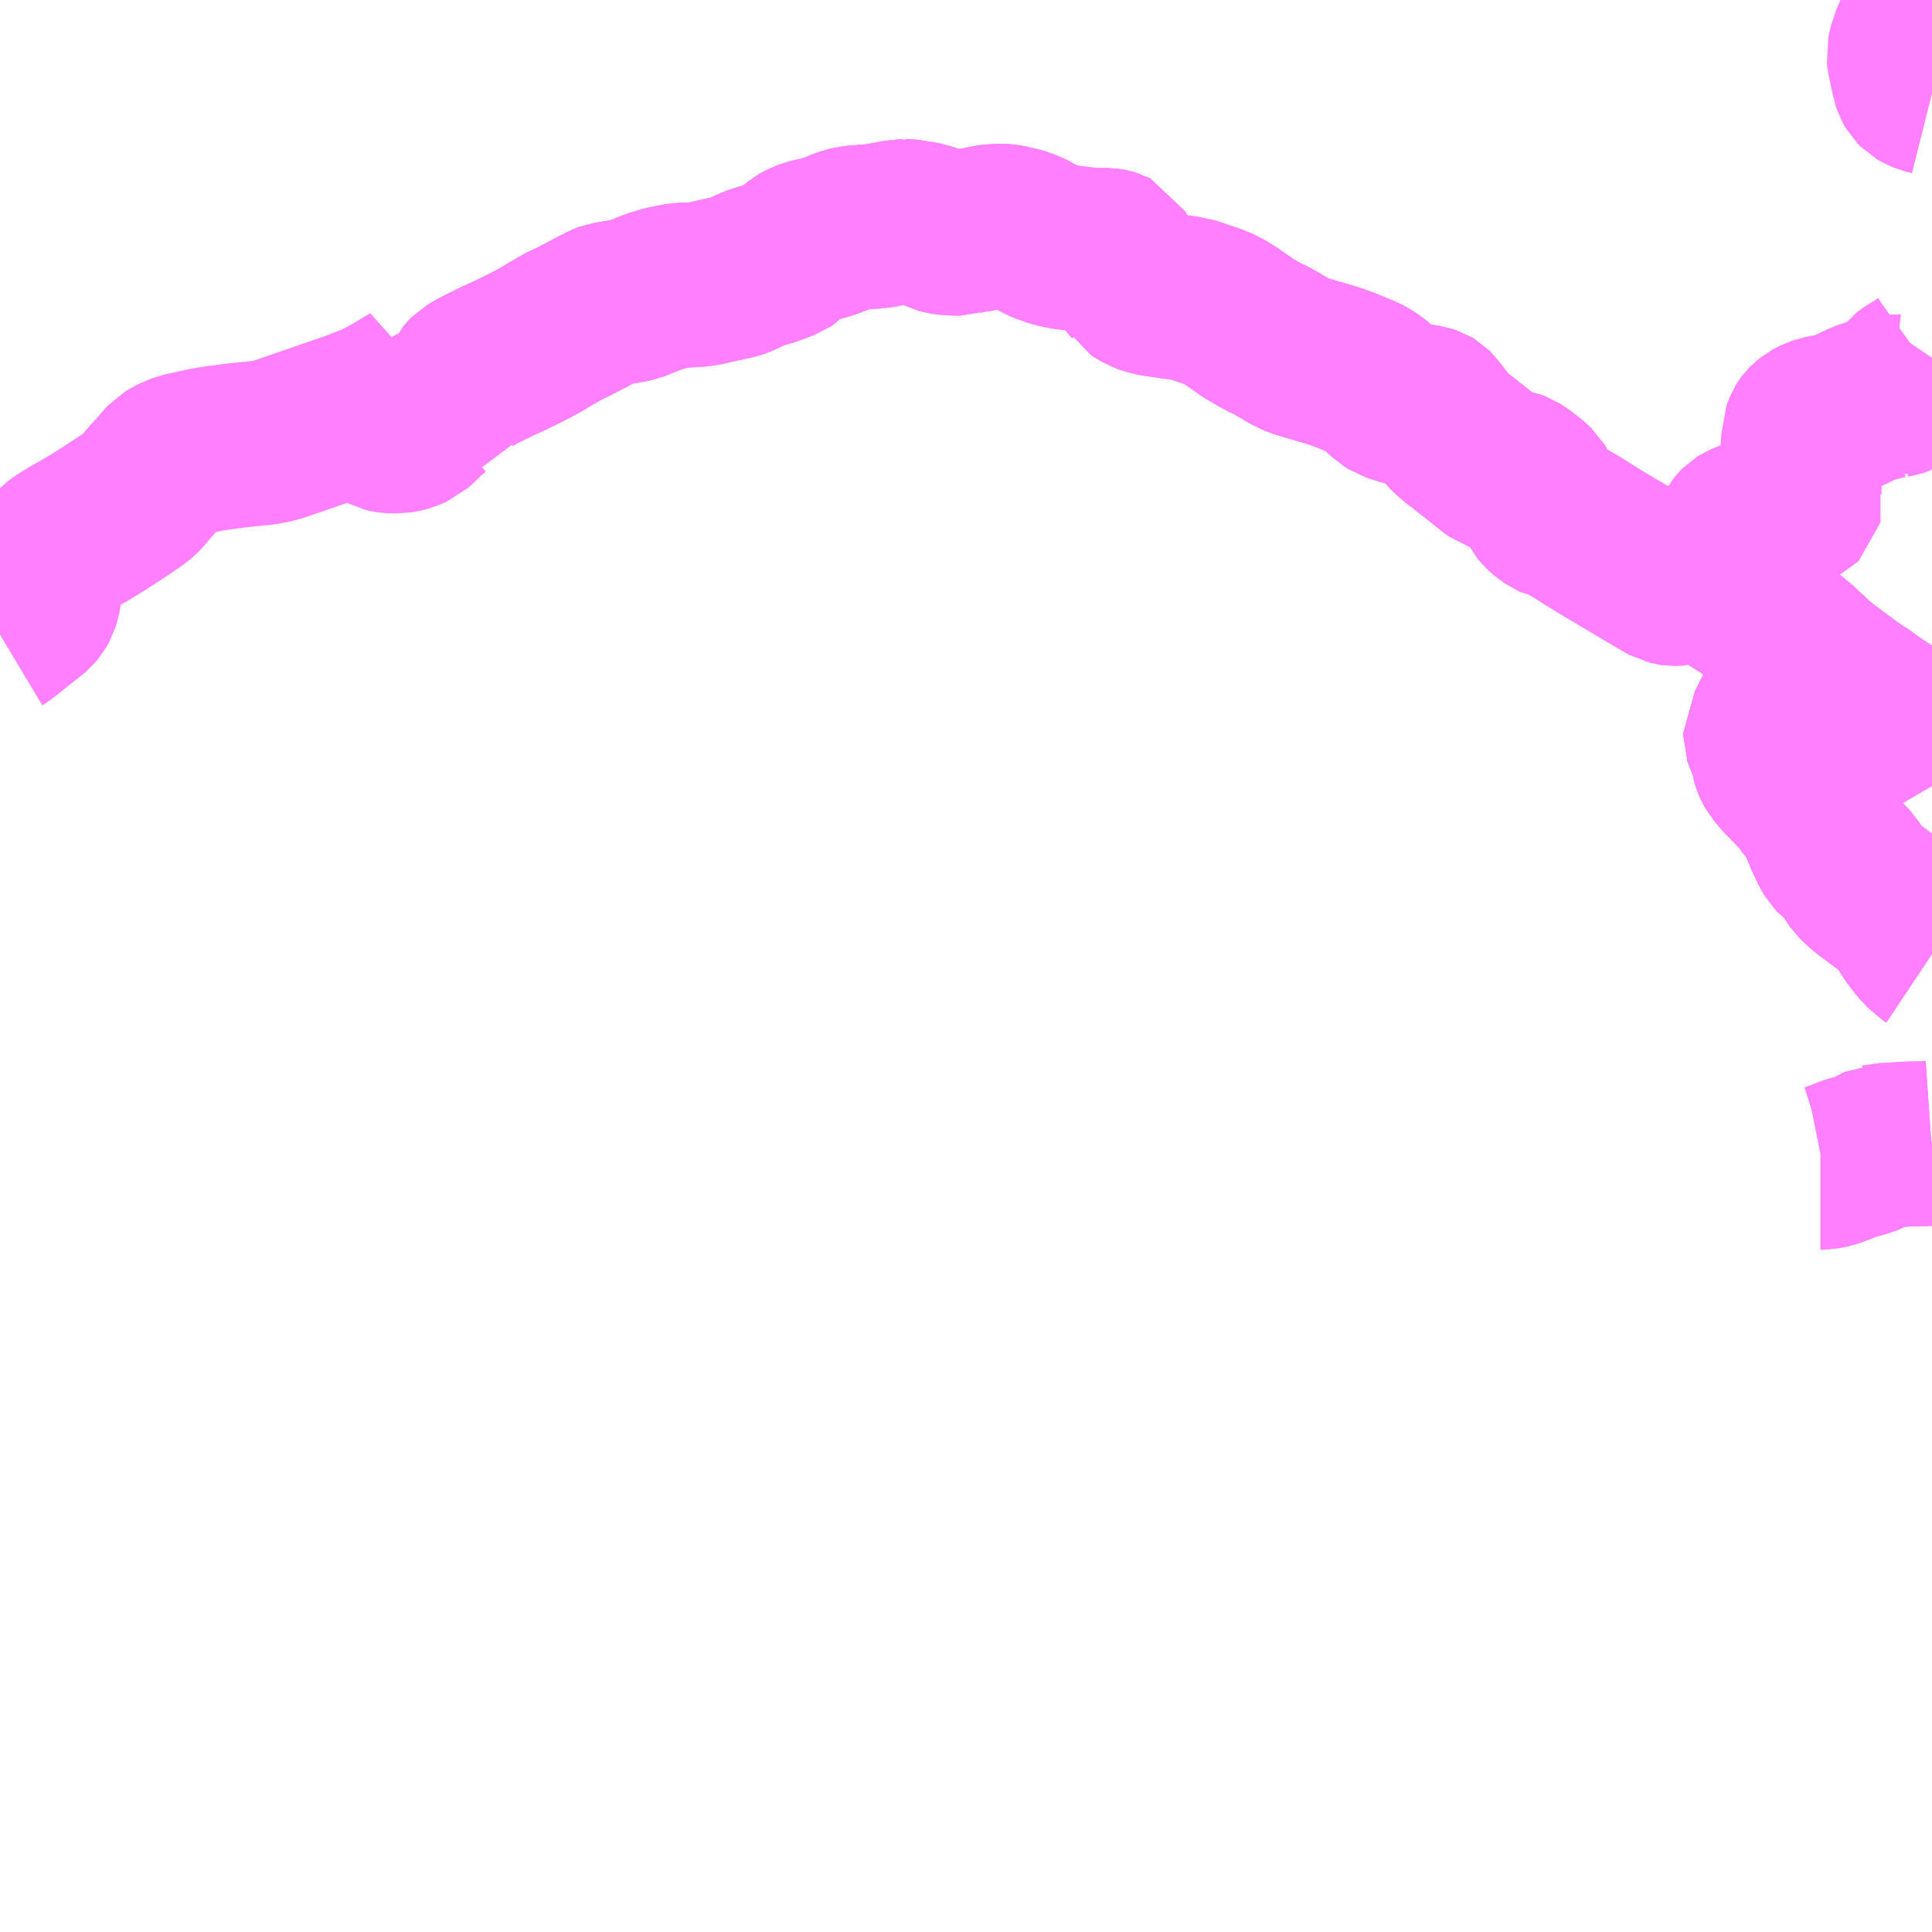 <?xml version="1.0" encoding="UTF-8"?>
<svg  xmlns="http://www.w3.org/2000/svg" xmlns:xlink="http://www.w3.org/1999/xlink" xmlns:go="http://purl.org/svgmap/profile" property="N07_001,N07_002,N07_003,N07_004,N07_005,N07_006,N07_007" viewBox="13869.141 -3647.461 8.789 8.789" go:dataArea="13869.140625 -3647.4609375 8.7890625 8.7890625" >
<globalCoordinateSystem srsName="http://purl.org/crs/84" transform="matrix(100.0,0.0,0.0,-100.0,0.0,0.0)" />
<defs>
 <g id="p0" >
  <circle cx="0.0" cy="0.0" r="3" stroke="green" stroke-width="0.75" vector-effect="non-scaling-stroke" />
 </g>
</defs>
<g fill="none" fill-rule="evenodd" stroke="#FF00FF" stroke-width="0.75" opacity="0.5" vector-effect="non-scaling-stroke" stroke-linejoin="bevel" >
<path content="1,群馬バス（株）,017,3.5,2.5,2.5," xlink:title="1" d="M13877.216,-3644.207L13877.199,-3644.172L13877.189,-3644.151L13877.174,-3644.126L13877.174,-3644.115L13877.18,-3644.097L13877.199,-3644.061L13877.204,-3644.048L13877.206,-3644.035L13877.208,-3644.012L13877.213,-3643.994L13877.217,-3643.985L13877.226,-3643.969L13877.256,-3643.933L13877.299,-3643.889L13877.315,-3643.872L13877.341,-3643.845L13877.346,-3643.834L13877.378,-3643.799L13877.405,-3643.758L13877.428,-3643.715L13877.451,-3643.659L13877.478,-3643.601L13877.49,-3643.581L13877.504,-3643.566L13877.513,-3643.56L13877.519,-3643.553L13877.531,-3643.543L13877.541,-3643.533L13877.555,-3643.518L13877.568,-3643.498L13877.583,-3643.473L13877.593,-3643.459L13877.61,-3643.442L13877.638,-3643.418L13877.749,-3643.335L13877.766,-3643.323L13877.782,-3643.309L13877.794,-3643.295L13877.808,-3643.277L13877.82,-3643.255L13877.833,-3643.232L13877.848,-3643.209L13877.874,-3643.175L13877.912,-3643.134L13877.93,-3643.122"/>
<path content="1,群馬バス（株）,017,3.5,2.5,2.5," xlink:title="1" d="M13877.051,-3644.902L13877.046,-3644.883L13877.047,-3644.867L13877.048,-3644.862L13877.048,-3644.853L13877.054,-3644.827L13877.066,-3644.788L13877.082,-3644.752L13877.091,-3644.735L13877.113,-3644.706L13877.111,-3644.703L13877.146,-3644.664L13877.16,-3644.653L13877.17,-3644.643L13877.177,-3644.638L13877.29,-3644.542L13877.322,-3644.515L13877.327,-3644.51L13877.411,-3644.433L13877.481,-3644.38L13877.518,-3644.353L13877.586,-3644.303L13877.6,-3644.296L13877.635,-3644.271L13877.661,-3644.252L13877.729,-3644.207L13877.735,-3644.201L13877.759,-3644.183L13877.773,-3644.169L13877.808,-3644.13L13877.84,-3644.099L13877.845,-3644.094L13877.849,-3644.087L13877.852,-3644.076L13877.857,-3644.07L13877.863,-3644.052L13877.868,-3644.035L13877.871,-3644.023L13877.879,-3643.997L13877.883,-3643.987L13877.89,-3643.965L13877.9,-3643.941L13877.906,-3643.927L13877.93,-3643.886"/>
<path content="1,群馬バス（株）,018,0.5,0.0,0.0," xlink:title="1" d="M13877.051,-3644.902L13877.046,-3644.883L13877.047,-3644.867L13877.048,-3644.862L13877.048,-3644.853L13877.054,-3644.827L13877.066,-3644.788L13877.082,-3644.752L13877.091,-3644.735L13877.113,-3644.706L13877.111,-3644.703L13877.146,-3644.664L13877.16,-3644.653L13877.17,-3644.643L13877.177,-3644.638L13877.29,-3644.542L13877.322,-3644.515L13877.327,-3644.51L13877.411,-3644.433L13877.481,-3644.38L13877.518,-3644.353L13877.586,-3644.303L13877.6,-3644.296L13877.635,-3644.271L13877.661,-3644.252L13877.729,-3644.207L13877.735,-3644.201L13877.759,-3644.183L13877.773,-3644.169L13877.808,-3644.13L13877.84,-3644.099L13877.845,-3644.094L13877.849,-3644.087L13877.852,-3644.076L13877.857,-3644.07L13877.863,-3644.052L13877.868,-3644.035L13877.871,-3644.023L13877.879,-3643.997L13877.883,-3643.987L13877.89,-3643.965L13877.9,-3643.941L13877.906,-3643.927L13877.93,-3643.886"/>
<path content="1,群馬バス（株）,023,4.0,0.0,0.0," xlink:title="1" d="M13877.93,-3643.122L13877.912,-3643.134L13877.874,-3643.175L13877.848,-3643.209L13877.833,-3643.232L13877.82,-3643.255L13877.808,-3643.277L13877.794,-3643.295L13877.782,-3643.309L13877.766,-3643.323L13877.749,-3643.335L13877.638,-3643.418L13877.61,-3643.442L13877.593,-3643.459L13877.583,-3643.473L13877.568,-3643.498L13877.555,-3643.518L13877.541,-3643.533L13877.531,-3643.543L13877.519,-3643.553L13877.513,-3643.56L13877.504,-3643.566L13877.49,-3643.581L13877.478,-3643.601L13877.451,-3643.659L13877.428,-3643.715L13877.405,-3643.758L13877.378,-3643.799L13877.346,-3643.834L13877.341,-3643.845L13877.315,-3643.872L13877.299,-3643.889L13877.256,-3643.933L13877.226,-3643.969L13877.217,-3643.985L13877.213,-3643.994L13877.208,-3644.012L13877.206,-3644.035L13877.204,-3644.048L13877.199,-3644.061L13877.18,-3644.097L13877.174,-3644.115L13877.174,-3644.126L13877.189,-3644.151L13877.199,-3644.172L13877.216,-3644.207L13877.234,-3644.234L13877.239,-3644.242L13877.255,-3644.261L13877.271,-3644.277L13877.301,-3644.309L13877.331,-3644.344L13877.369,-3644.389L13877.411,-3644.433L13877.327,-3644.51L13877.322,-3644.515L13877.29,-3644.542L13877.177,-3644.638L13877.17,-3644.643L13877.16,-3644.653L13877.146,-3644.664L13877.111,-3644.703L13877.113,-3644.706L13877.091,-3644.735L13877.082,-3644.752L13877.066,-3644.788L13877.054,-3644.827L13877.048,-3644.853L13877.048,-3644.862L13877.047,-3644.867L13877.046,-3644.883L13877.051,-3644.902"/>
<path content="1,群馬バス（株）,024,0.5,0.0,0.0," xlink:title="1" d="M13877.93,-3643.886L13877.906,-3643.927L13877.9,-3643.941L13877.89,-3643.965L13877.883,-3643.987L13877.879,-3643.997L13877.871,-3644.023L13877.868,-3644.035L13877.863,-3644.052L13877.857,-3644.07L13877.852,-3644.076L13877.849,-3644.087L13877.845,-3644.094L13877.84,-3644.099L13877.808,-3644.13L13877.773,-3644.169L13877.759,-3644.183L13877.735,-3644.201L13877.729,-3644.207L13877.661,-3644.252L13877.635,-3644.271L13877.6,-3644.296L13877.586,-3644.303L13877.518,-3644.353L13877.481,-3644.38L13877.411,-3644.433L13877.327,-3644.51L13877.322,-3644.515L13877.29,-3644.542L13877.177,-3644.638L13877.17,-3644.643L13877.16,-3644.653L13877.146,-3644.664L13877.111,-3644.703L13877.113,-3644.706L13877.091,-3644.735L13877.082,-3644.752L13877.066,-3644.788L13877.054,-3644.827L13877.048,-3644.853L13877.048,-3644.862L13877.047,-3644.867L13877.046,-3644.883L13877.051,-3644.902"/>
<path content="1,群馬バス（株）,027,4.5,3.0,3.0," xlink:title="1" d="M13877.051,-3644.902L13877.046,-3644.883L13877.047,-3644.867L13877.048,-3644.862L13877.048,-3644.853L13877.054,-3644.827L13877.066,-3644.788L13877.082,-3644.752L13877.091,-3644.735L13877.113,-3644.706L13877.111,-3644.703L13877.106,-3644.701L13877.005,-3644.764L13876.953,-3644.794L13876.94,-3644.801L13876.897,-3644.827L13876.886,-3644.831L13876.879,-3644.834L13876.863,-3644.839L13876.859,-3644.84L13876.854,-3644.839L13876.851,-3644.838L13876.846,-3644.837L13876.82,-3644.827L13876.788,-3644.813L13876.774,-3644.808L13876.762,-3644.807L13876.753,-3644.807L13876.746,-3644.808L13876.743,-3644.809L13876.734,-3644.811L13876.71,-3644.824L13876.493,-3644.953L13876.416,-3644.999L13876.374,-3645.025L13876.366,-3645.03L13876.306,-3645.068L13876.294,-3645.074L13876.262,-3645.093L13876.255,-3645.096L13876.241,-3645.1L13876.231,-3645.103L13876.224,-3645.104L13876.22,-3645.106L13876.214,-3645.109L13876.205,-3645.113L13876.195,-3645.12L13876.184,-3645.127L13876.171,-3645.138L13876.163,-3645.145L13876.154,-3645.156L13876.141,-3645.181L13876.139,-3645.192L13876.131,-3645.209L13876.126,-3645.231L13876.125,-3645.236L13876.122,-3645.241L13876.102,-3645.26L13876.058,-3645.294L13876.036,-3645.308L13876.023,-3645.313L13876,-3645.318L13875.97,-3645.32L13875.961,-3645.322L13875.952,-3645.325L13875.934,-3645.338L13875.881,-3645.38L13875.828,-3645.422L13875.794,-3645.449L13875.757,-3645.477L13875.749,-3645.485L13875.726,-3645.507L13875.66,-3645.591L13875.657,-3645.595L13875.654,-3645.598L13875.652,-3645.6L13875.647,-3645.603L13875.641,-3645.605L13875.632,-3645.608L13875.62,-3645.61L13875.577,-3645.617L13875.526,-3645.628L13875.476,-3645.644L13875.457,-3645.656L13875.428,-3645.683L13875.412,-3645.696L13875.394,-3645.711L13875.379,-3645.723L13875.361,-3645.734L13875.342,-3645.744L13875.26,-3645.778L13875.21,-3645.796L13875.201,-3645.799L13875.101,-3645.828L13875.058,-3645.841L13875.023,-3645.854L13874.959,-3645.892L13874.925,-3645.912L13874.898,-3645.924L13874.868,-3645.94L13874.827,-3645.964L13874.819,-3645.969L13874.786,-3645.992L13874.74,-3646.024L13874.711,-3646.042L13874.683,-3646.056L13874.672,-3646.061L13874.638,-3646.073L13874.576,-3646.094L13874.562,-3646.098L13874.55,-3646.102L13874.533,-3646.104L13874.513,-3646.108L13874.485,-3646.11L13874.454,-3646.115L13874.404,-3646.122L13874.373,-3646.128L13874.345,-3646.138L13874.323,-3646.151L13874.302,-3646.164L13874.297,-3646.173L13874.288,-3646.183L13874.285,-3646.187L13874.278,-3646.196L13874.25,-3646.238L13874.236,-3646.262L13874.23,-3646.273L13874.207,-3646.313L13874.199,-3646.317L13874.189,-3646.32L13874.178,-3646.322L13874.171,-3646.322L13874.137,-3646.322L13874.128,-3646.322L13874.072,-3646.326L13874.042,-3646.33L13873.991,-3646.336L13873.985,-3646.337L13873.981,-3646.338L13873.947,-3646.345L13873.925,-3646.352L13873.906,-3646.357L13873.879,-3646.37L13873.846,-3646.387L13873.839,-3646.392L13873.827,-3646.398L13873.806,-3646.407L13873.795,-3646.411L13873.777,-3646.417L13873.748,-3646.424L13873.741,-3646.425L13873.729,-3646.428L13873.719,-3646.43L13873.71,-3646.431L13873.694,-3646.432L13873.673,-3646.431L13873.649,-3646.429L13873.629,-3646.426L13873.596,-3646.418L13873.56,-3646.413L13873.52,-3646.404L13873.508,-3646.4L13873.497,-3646.4L13873.475,-3646.401L13873.462,-3646.401L13873.448,-3646.403L13873.433,-3646.405L13873.419,-3646.409L13873.388,-3646.424L13873.368,-3646.433L13873.351,-3646.439L13873.326,-3646.444L13873.304,-3646.449L13873.296,-3646.449L13873.288,-3646.45L13873.279,-3646.452L13873.269,-3646.453L13873.261,-3646.453L13873.251,-3646.454L13873.246,-3646.453L13873.238,-3646.453L13873.229,-3646.451L13873.145,-3646.435L13873.102,-3646.43L13873.09,-3646.43L13873.08,-3646.429L13873.069,-3646.429L13873.059,-3646.427L13873.047,-3646.426L13873.037,-3646.425L13873.028,-3646.424L13873.015,-3646.422L13873.002,-3646.419L13872.992,-3646.416L13872.985,-3646.414L13872.977,-3646.411L13872.967,-3646.407L13872.957,-3646.403L13872.934,-3646.394L13872.908,-3646.384L13872.898,-3646.381L13872.86,-3646.371L13872.851,-3646.37L13872.825,-3646.364L13872.796,-3646.353L13872.782,-3646.345L13872.733,-3646.306L13872.724,-3646.296L13872.712,-3646.288L13872.67,-3646.272L13872.665,-3646.27L13872.654,-3646.266L13872.634,-3646.259L13872.599,-3646.25L13872.586,-3646.245L13872.564,-3646.237L13872.543,-3646.227L13872.52,-3646.216L13872.499,-3646.207L13872.484,-3646.202L13872.442,-3646.193L13872.384,-3646.18L13872.33,-3646.168L13872.301,-3646.166L13872.281,-3646.165L13872.24,-3646.164L13872.224,-3646.161L13872.168,-3646.15L13872.115,-3646.134L13872.045,-3646.106L13872.027,-3646.099L13872.006,-3646.094L13871.906,-3646.077L13871.89,-3646.071L13871.743,-3645.994L13871.727,-3645.987L13871.71,-3645.979L13871.7,-3645.974L13871.692,-3645.969L13871.681,-3645.963L13871.67,-3645.956L13871.659,-3645.95L13871.647,-3645.943L13871.6,-3645.915L13871.558,-3645.892L13871.51,-3645.868L13871.457,-3645.842L13871.437,-3645.833L13871.405,-3645.819L13871.384,-3645.808L13871.349,-3645.791L13871.309,-3645.771L13871.278,-3645.752L13871.271,-3645.745L13871.267,-3645.74L13871.263,-3645.731L13871.255,-3645.719L13871.231,-3645.681"/>
<path content="1,群馬バス（株）,028,1.5,1.0,1.0," xlink:title="1" d="M13877.051,-3644.902L13877.046,-3644.883L13877.047,-3644.867L13877.048,-3644.862L13877.048,-3644.853L13877.054,-3644.827L13877.066,-3644.788L13877.082,-3644.752L13877.091,-3644.735L13877.113,-3644.706L13877.111,-3644.703L13877.106,-3644.701L13877.005,-3644.764L13876.953,-3644.794L13876.94,-3644.801L13876.897,-3644.827L13876.886,-3644.831L13876.879,-3644.834L13876.863,-3644.839L13876.859,-3644.84L13876.854,-3644.839L13876.851,-3644.838L13876.846,-3644.837L13876.82,-3644.827L13876.788,-3644.813L13876.774,-3644.808L13876.762,-3644.807L13876.753,-3644.807L13876.746,-3644.808L13876.743,-3644.809L13876.734,-3644.811L13876.71,-3644.824L13876.493,-3644.953L13876.416,-3644.999L13876.374,-3645.025L13876.366,-3645.03L13876.306,-3645.068L13876.294,-3645.074L13876.262,-3645.093L13876.255,-3645.096L13876.241,-3645.1L13876.231,-3645.103L13876.224,-3645.104L13876.22,-3645.106L13876.214,-3645.109L13876.205,-3645.113L13876.195,-3645.12L13876.184,-3645.127L13876.171,-3645.138L13876.163,-3645.145L13876.154,-3645.156L13876.141,-3645.181L13876.139,-3645.192L13876.131,-3645.209L13876.126,-3645.231L13876.125,-3645.236L13876.122,-3645.241L13876.102,-3645.26L13876.058,-3645.294L13876.036,-3645.308L13876.023,-3645.313L13876,-3645.318L13875.97,-3645.32L13875.961,-3645.322L13875.952,-3645.325L13875.934,-3645.338L13875.881,-3645.38L13875.828,-3645.422L13875.794,-3645.449L13875.757,-3645.477L13875.749,-3645.485L13875.726,-3645.507L13875.66,-3645.591L13875.657,-3645.595L13875.654,-3645.598L13875.652,-3645.6L13875.647,-3645.603L13875.641,-3645.605L13875.632,-3645.608L13875.62,-3645.61L13875.577,-3645.617L13875.526,-3645.628L13875.476,-3645.644L13875.457,-3645.656L13875.428,-3645.683L13875.412,-3645.696L13875.394,-3645.711L13875.379,-3645.723L13875.361,-3645.734L13875.342,-3645.744L13875.26,-3645.778L13875.21,-3645.796L13875.201,-3645.799L13875.101,-3645.828L13875.058,-3645.841L13875.023,-3645.854L13874.959,-3645.892L13874.925,-3645.912L13874.898,-3645.924L13874.868,-3645.94L13874.827,-3645.964L13874.819,-3645.969L13874.786,-3645.992L13874.74,-3646.024L13874.711,-3646.042L13874.683,-3646.056L13874.672,-3646.061L13874.638,-3646.073L13874.576,-3646.094L13874.562,-3646.098L13874.55,-3646.102L13874.533,-3646.104L13874.513,-3646.108L13874.485,-3646.11L13874.454,-3646.115L13874.404,-3646.122L13874.373,-3646.128L13874.345,-3646.138L13874.323,-3646.151L13874.302,-3646.164L13874.297,-3646.173L13874.288,-3646.183L13874.285,-3646.187L13874.278,-3646.196L13874.25,-3646.238L13874.236,-3646.262L13874.23,-3646.273L13874.207,-3646.313L13874.199,-3646.317L13874.189,-3646.32L13874.178,-3646.322L13874.171,-3646.322L13874.137,-3646.322L13874.128,-3646.322L13874.072,-3646.326L13874.042,-3646.33L13873.991,-3646.336L13873.985,-3646.337L13873.981,-3646.338L13873.947,-3646.345L13873.925,-3646.352L13873.906,-3646.357L13873.879,-3646.37L13873.846,-3646.387L13873.839,-3646.392L13873.827,-3646.398L13873.806,-3646.407L13873.795,-3646.411L13873.777,-3646.417L13873.748,-3646.424L13873.741,-3646.425L13873.729,-3646.428L13873.719,-3646.43L13873.71,-3646.431L13873.694,-3646.432L13873.673,-3646.431L13873.649,-3646.429L13873.629,-3646.426L13873.596,-3646.418L13873.56,-3646.413L13873.52,-3646.404L13873.508,-3646.4L13873.497,-3646.4L13873.475,-3646.401L13873.462,-3646.401L13873.448,-3646.403L13873.433,-3646.405L13873.419,-3646.409L13873.388,-3646.424L13873.368,-3646.433L13873.351,-3646.439L13873.326,-3646.444L13873.304,-3646.449L13873.296,-3646.449L13873.288,-3646.45L13873.279,-3646.452L13873.269,-3646.453L13873.261,-3646.453L13873.251,-3646.454L13873.246,-3646.453L13873.238,-3646.453L13873.229,-3646.451L13873.145,-3646.435L13873.102,-3646.43L13873.09,-3646.43L13873.08,-3646.429L13873.069,-3646.429L13873.059,-3646.427L13873.047,-3646.426L13873.037,-3646.425L13873.028,-3646.424L13873.015,-3646.422L13873.002,-3646.419L13872.992,-3646.416L13872.985,-3646.414L13872.977,-3646.411L13872.967,-3646.407L13872.957,-3646.403L13872.934,-3646.394L13872.908,-3646.384L13872.898,-3646.381L13872.86,-3646.371L13872.851,-3646.37L13872.825,-3646.364L13872.796,-3646.353L13872.782,-3646.345L13872.733,-3646.306L13872.724,-3646.296L13872.712,-3646.288L13872.67,-3646.272L13872.665,-3646.27L13872.654,-3646.266L13872.634,-3646.259L13872.599,-3646.25L13872.586,-3646.245L13872.564,-3646.237L13872.543,-3646.227L13872.52,-3646.216L13872.499,-3646.207L13872.484,-3646.202L13872.442,-3646.193L13872.384,-3646.18L13872.33,-3646.168L13872.301,-3646.166L13872.281,-3646.165L13872.24,-3646.164L13872.224,-3646.161L13872.168,-3646.15L13872.115,-3646.134L13872.045,-3646.106L13872.027,-3646.099L13872.006,-3646.094L13871.906,-3646.077L13871.89,-3646.071L13871.743,-3645.994L13871.727,-3645.987L13871.71,-3645.979L13871.7,-3645.974L13871.692,-3645.969L13871.681,-3645.963L13871.67,-3645.956L13871.659,-3645.95L13871.647,-3645.943L13871.6,-3645.915L13871.558,-3645.892L13871.51,-3645.868L13871.457,-3645.842L13871.437,-3645.833L13871.405,-3645.819L13871.384,-3645.808L13871.349,-3645.791L13871.309,-3645.771L13871.278,-3645.752L13871.271,-3645.745L13871.267,-3645.74L13871.263,-3645.731L13871.255,-3645.719L13871.231,-3645.681L13871.228,-3645.675L13871.224,-3645.667L13871.215,-3645.649L13871.206,-3645.62L13871.161,-3645.619L13871.14,-3645.616L13871.125,-3645.611L13871.109,-3645.602L13871.077,-3645.575L13871.038,-3645.537L13871.02,-3645.521L13870.995,-3645.51L13870.973,-3645.504L13870.949,-3645.5L13870.914,-3645.501L13870.907,-3645.502L13870.899,-3645.504L13870.891,-3645.508L13870.886,-3645.513L13870.88,-3645.521L13870.876,-3645.528L13870.873,-3645.534L13870.872,-3645.537L13870.871,-3645.541L13870.871,-3645.548L13870.871,-3645.558L13870.876,-3645.567L13870.889,-3645.583L13870.908,-3645.604L13870.932,-3645.629L13870.949,-3645.644L13870.976,-3645.666L13870.986,-3645.676L13870.993,-3645.683L13870.999,-3645.689L13871.019,-3645.715L13870.956,-3645.677L13870.913,-3645.652L13870.875,-3645.632L13870.845,-3645.616L13870.837,-3645.613L13870.818,-3645.607L13870.746,-3645.579L13870.7,-3645.563L13870.413,-3645.464L13870.385,-3645.456L13870.365,-3645.452L13870.341,-3645.447L13870.31,-3645.444L13870.25,-3645.438L13870.23,-3645.436L13870.196,-3645.432L13870.13,-3645.423L13870.123,-3645.422L13870.098,-3645.418L13870.07,-3645.413L13869.97,-3645.391L13869.955,-3645.385L13869.941,-3645.379L13869.924,-3645.371L13869.906,-3645.36L13869.887,-3645.34L13869.869,-3645.317L13869.847,-3645.294L13869.827,-3645.272L13869.783,-3645.22L13869.763,-3645.201L13869.697,-3645.156L13869.642,-3645.12L13869.605,-3645.096L13869.54,-3645.056L13869.471,-3645.017L13869.428,-3644.991L13869.405,-3644.974L13869.387,-3644.962L13869.378,-3644.951L13869.355,-3644.916L13869.345,-3644.895L13869.34,-3644.881L13869.337,-3644.867L13869.329,-3644.82L13869.323,-3644.784L13869.315,-3644.74L13869.309,-3644.72L13869.3,-3644.704L13869.29,-3644.692L13869.275,-3644.679L13869.259,-3644.667L13869.146,-3644.577L13869.141,-3644.574"/>
<path content="1,関越交通（株）,権田車庫-浅間隠温泉郷線,7.5,0.0,0.0," xlink:title="1" d="M13877.051,-3644.902L13877.069,-3644.941L13877.071,-3644.948L13877.071,-3644.957L13877.069,-3644.967L13877.065,-3644.977L13877.06,-3644.986L13877.054,-3644.997L13877.045,-3645.007L13877.038,-3645.015L13877.036,-3645.022L13877.037,-3645.031L13877.041,-3645.041L13877.045,-3645.048L13877.05,-3645.054L13877.056,-3645.061L13877.061,-3645.066L13877.069,-3645.071L13877.085,-3645.078L13877.182,-3645.116L13877.201,-3645.122L13877.215,-3645.127L13877.233,-3645.133L13877.305,-3645.16L13877.324,-3645.169L13877.328,-3645.171L13877.331,-3645.174L13877.332,-3645.178L13877.331,-3645.182L13877.33,-3645.189L13877.329,-3645.197L13877.326,-3645.213L13877.326,-3645.22L13877.322,-3645.237L13877.318,-3645.257L13877.32,-3645.279L13877.323,-3645.299L13877.329,-3645.317L13877.336,-3645.346L13877.338,-3645.36L13877.342,-3645.381L13877.343,-3645.42L13877.346,-3645.469L13877.346,-3645.476L13877.346,-3645.484L13877.352,-3645.5L13877.358,-3645.515L13877.361,-3645.52L13877.364,-3645.524L13877.37,-3645.53L13877.384,-3645.541L13877.393,-3645.546L13877.409,-3645.554L13877.427,-3645.56L13877.47,-3645.568L13877.481,-3645.569L13877.503,-3645.576L13877.531,-3645.585L13877.558,-3645.597L13877.616,-3645.625L13877.651,-3645.637L13877.666,-3645.642L13877.683,-3645.646L13877.703,-3645.651L13877.719,-3645.655L13877.738,-3645.658L13877.747,-3645.657L13877.756,-3645.662L13877.773,-3645.665L13877.776,-3645.666L13877.78,-3645.668L13877.784,-3645.669L13877.788,-3645.672L13877.792,-3645.676L13877.793,-3645.681L13877.794,-3645.683L13877.793,-3645.686L13877.794,-3645.706L13877.796,-3645.715L13877.8,-3645.726L13877.808,-3645.737L13877.836,-3645.757L13877.878,-3645.782L13877.903,-3645.8L13877.917,-3645.814L13877.93,-3645.833M13877.93,-3647.037L13877.902,-3647.044L13877.881,-3647.053L13877.869,-3647.06L13877.86,-3647.069L13877.853,-3647.081L13877.847,-3647.099L13877.846,-3647.107L13877.841,-3647.128L13877.827,-3647.194L13877.825,-3647.213L13877.828,-3647.227L13877.829,-3647.233L13877.834,-3647.254L13877.846,-3647.282L13877.855,-3647.315L13877.864,-3647.33L13877.873,-3647.356L13877.888,-3647.405L13877.896,-3647.44L13877.896,-3647.461"/>
<path content="3,高崎市,倉渕線　系25　室田行き,6.0,5.0,5.0," xlink:title="3" d="M13877.93,-3642.261L13877.927,-3642.26L13877.898,-3642.258L13877.833,-3642.257L13877.81,-3642.256L13877.761,-3642.253L13877.733,-3642.251L13877.707,-3642.25L13877.703,-3642.249L13877.7,-3642.249L13877.696,-3642.247L13877.693,-3642.245L13877.68,-3642.239L13877.663,-3642.229L13877.642,-3642.217L13877.623,-3642.209L13877.58,-3642.198L13877.551,-3642.189L13877.493,-3642.166L13877.465,-3642.157L13877.435,-3642.151L13877.423,-3642.151"/>
<path content="3,高崎市,倉渕線　系25　室田行き,6.0,5.0,5.0," xlink:title="3" d="M13877.051,-3644.902L13877.046,-3644.883L13877.047,-3644.867L13877.048,-3644.862L13877.048,-3644.853L13877.054,-3644.827L13877.066,-3644.788L13877.082,-3644.752L13877.091,-3644.735L13877.113,-3644.706L13877.111,-3644.703L13877.146,-3644.664L13877.16,-3644.653L13877.17,-3644.643L13877.177,-3644.638L13877.29,-3644.542L13877.322,-3644.515L13877.327,-3644.51L13877.411,-3644.433L13877.369,-3644.389L13877.331,-3644.344L13877.301,-3644.309L13877.271,-3644.277L13877.255,-3644.261L13877.239,-3644.242L13877.234,-3644.234L13877.216,-3644.207L13877.199,-3644.172L13877.189,-3644.151L13877.174,-3644.126L13877.174,-3644.115L13877.18,-3644.097L13877.199,-3644.061L13877.204,-3644.048L13877.206,-3644.035L13877.208,-3644.012L13877.213,-3643.994L13877.217,-3643.985L13877.226,-3643.969L13877.256,-3643.933L13877.299,-3643.889L13877.315,-3643.872L13877.341,-3643.845L13877.346,-3643.834L13877.378,-3643.799L13877.405,-3643.758L13877.428,-3643.715L13877.451,-3643.659L13877.478,-3643.601L13877.49,-3643.581L13877.504,-3643.566L13877.513,-3643.56L13877.519,-3643.553L13877.531,-3643.543L13877.541,-3643.533L13877.555,-3643.518L13877.568,-3643.498L13877.583,-3643.473L13877.593,-3643.459L13877.61,-3643.442L13877.638,-3643.418L13877.749,-3643.335L13877.766,-3643.323L13877.782,-3643.309L13877.794,-3643.295L13877.808,-3643.277L13877.82,-3643.255L13877.833,-3643.232L13877.848,-3643.209L13877.874,-3643.175L13877.912,-3643.134L13877.93,-3643.122"/>
<path content="3,高崎市,倉渕線　系26　権田車庫行き,6.0,5.0,5.0," xlink:title="3" d="M13877.423,-3642.151L13877.435,-3642.151L13877.465,-3642.157L13877.493,-3642.166L13877.551,-3642.189L13877.58,-3642.198L13877.623,-3642.209L13877.642,-3642.217L13877.663,-3642.229L13877.68,-3642.239L13877.693,-3642.245L13877.696,-3642.247L13877.7,-3642.249L13877.703,-3642.249L13877.707,-3642.25L13877.733,-3642.251L13877.761,-3642.253L13877.81,-3642.256L13877.833,-3642.257L13877.898,-3642.258L13877.927,-3642.26L13877.93,-3642.261"/>
<path content="3,高崎市,倉渕線　系26　権田車庫行き,6.0,5.0,5.0," xlink:title="3" d="M13877.93,-3643.122L13877.912,-3643.134L13877.874,-3643.175L13877.848,-3643.209L13877.833,-3643.232L13877.82,-3643.255L13877.808,-3643.277L13877.794,-3643.295L13877.782,-3643.309L13877.766,-3643.323L13877.749,-3643.335L13877.638,-3643.418L13877.61,-3643.442L13877.593,-3643.459L13877.583,-3643.473L13877.568,-3643.498L13877.555,-3643.518L13877.541,-3643.533L13877.531,-3643.543L13877.519,-3643.553L13877.513,-3643.56L13877.504,-3643.566L13877.49,-3643.581L13877.478,-3643.601L13877.451,-3643.659L13877.428,-3643.715L13877.405,-3643.758L13877.378,-3643.799L13877.346,-3643.834L13877.341,-3643.845L13877.315,-3643.872L13877.299,-3643.889L13877.256,-3643.933L13877.226,-3643.969L13877.217,-3643.985L13877.213,-3643.994L13877.208,-3644.012L13877.206,-3644.035L13877.204,-3644.048L13877.199,-3644.061L13877.18,-3644.097L13877.174,-3644.115L13877.174,-3644.126L13877.189,-3644.151L13877.199,-3644.172L13877.216,-3644.207L13877.234,-3644.234L13877.239,-3644.242L13877.255,-3644.261L13877.271,-3644.277L13877.301,-3644.309L13877.331,-3644.344L13877.369,-3644.389L13877.411,-3644.433L13877.327,-3644.51L13877.322,-3644.515L13877.29,-3644.542L13877.177,-3644.638L13877.17,-3644.643L13877.16,-3644.653L13877.146,-3644.664L13877.111,-3644.703L13877.113,-3644.706L13877.091,-3644.735L13877.082,-3644.752L13877.066,-3644.788L13877.054,-3644.827L13877.048,-3644.853L13877.048,-3644.862L13877.047,-3644.867L13877.046,-3644.883L13877.051,-3644.902"/>
</g>
</svg>
